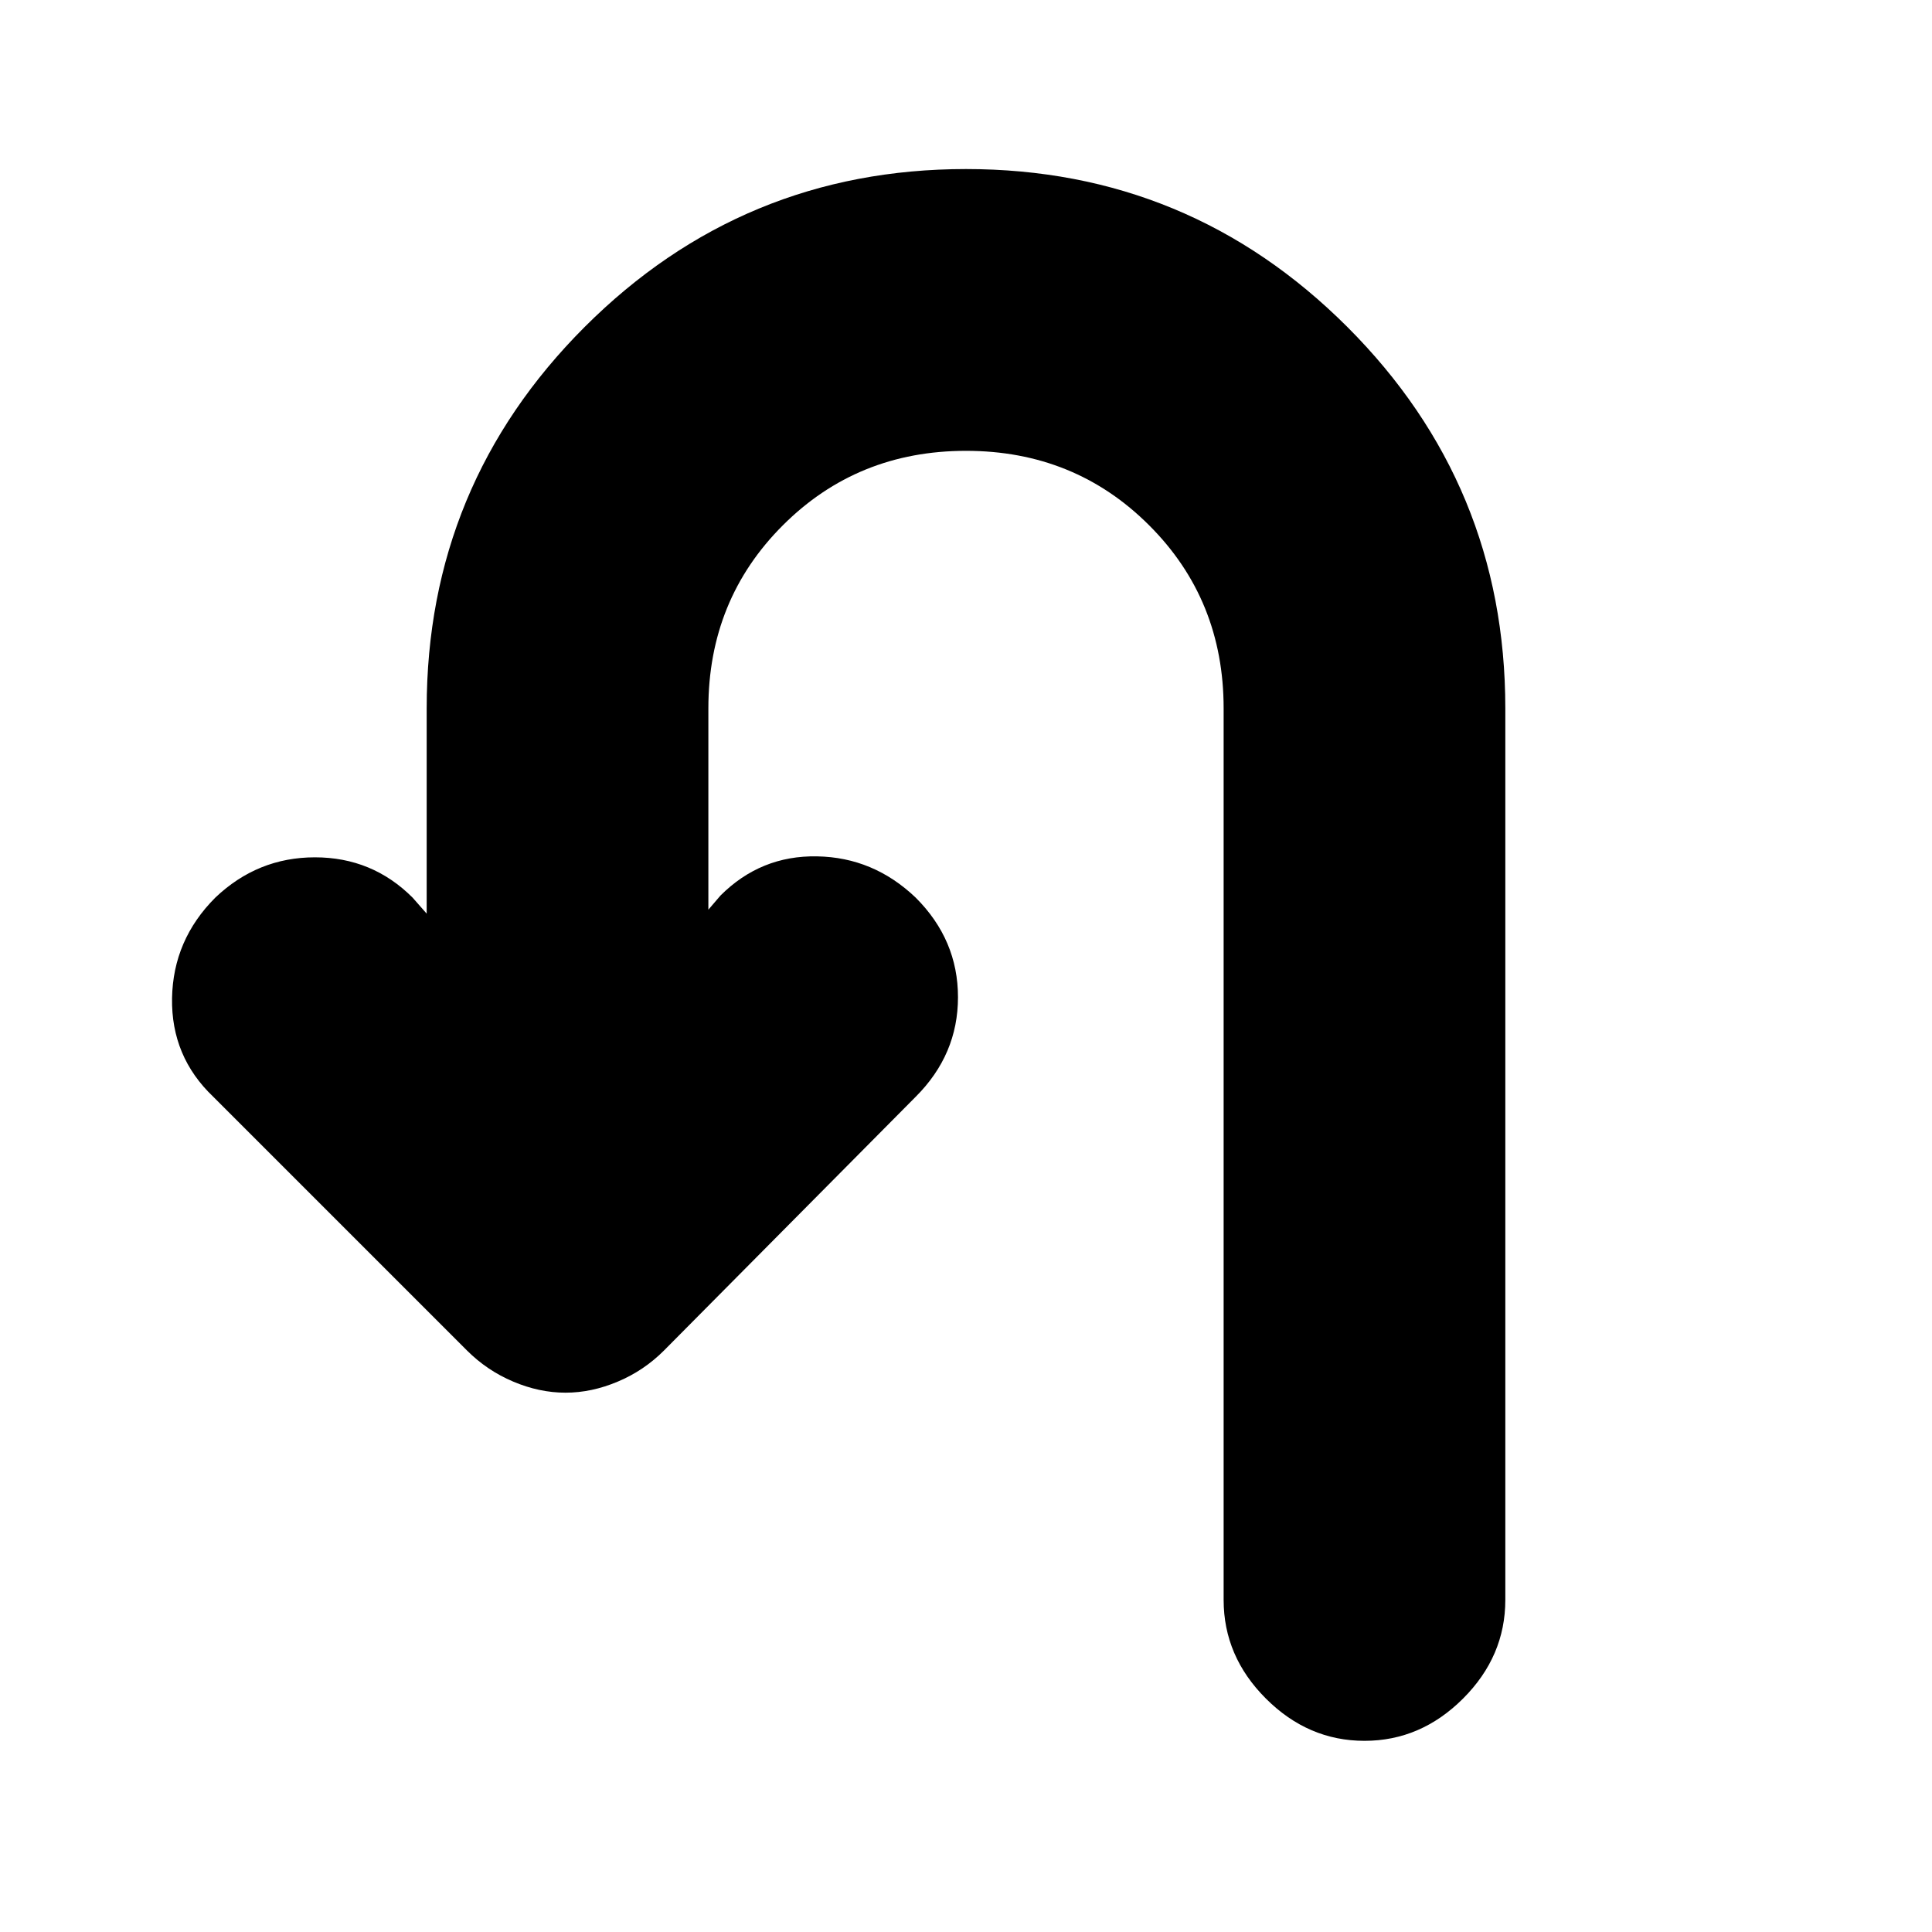 <svg xmlns="http://www.w3.org/2000/svg" height="20" width="20"><path d="M14.125 18.021q-.583 0-1.021-.438-.437-.437-.437-1.021V7.333q0-1.125-.771-1.895-.771-.771-1.896-.771t-1.896.771q-.771.77-.771 1.895v2.084l.125-.146q.417-.417 1-.406.584.01 1.021.427.438.437.438 1.031 0 .594-.438 1.031l-2.604 2.625q-.208.209-.479.323-.271.115-.542.115t-.542-.115q-.27-.114-.479-.323l-2.625-2.625q-.437-.416-.427-1.021.011-.604.448-1.041.438-.417 1.031-.417.594 0 1.011.417l.146.166V7.333q0-2.312 1.635-3.948Q7.688 1.75 10 1.75q2.312 0 3.948 1.635 1.635 1.636 1.635 3.948v9.229q0 .584-.437 1.021-.438.438-1.021.438Z"/></svg>
